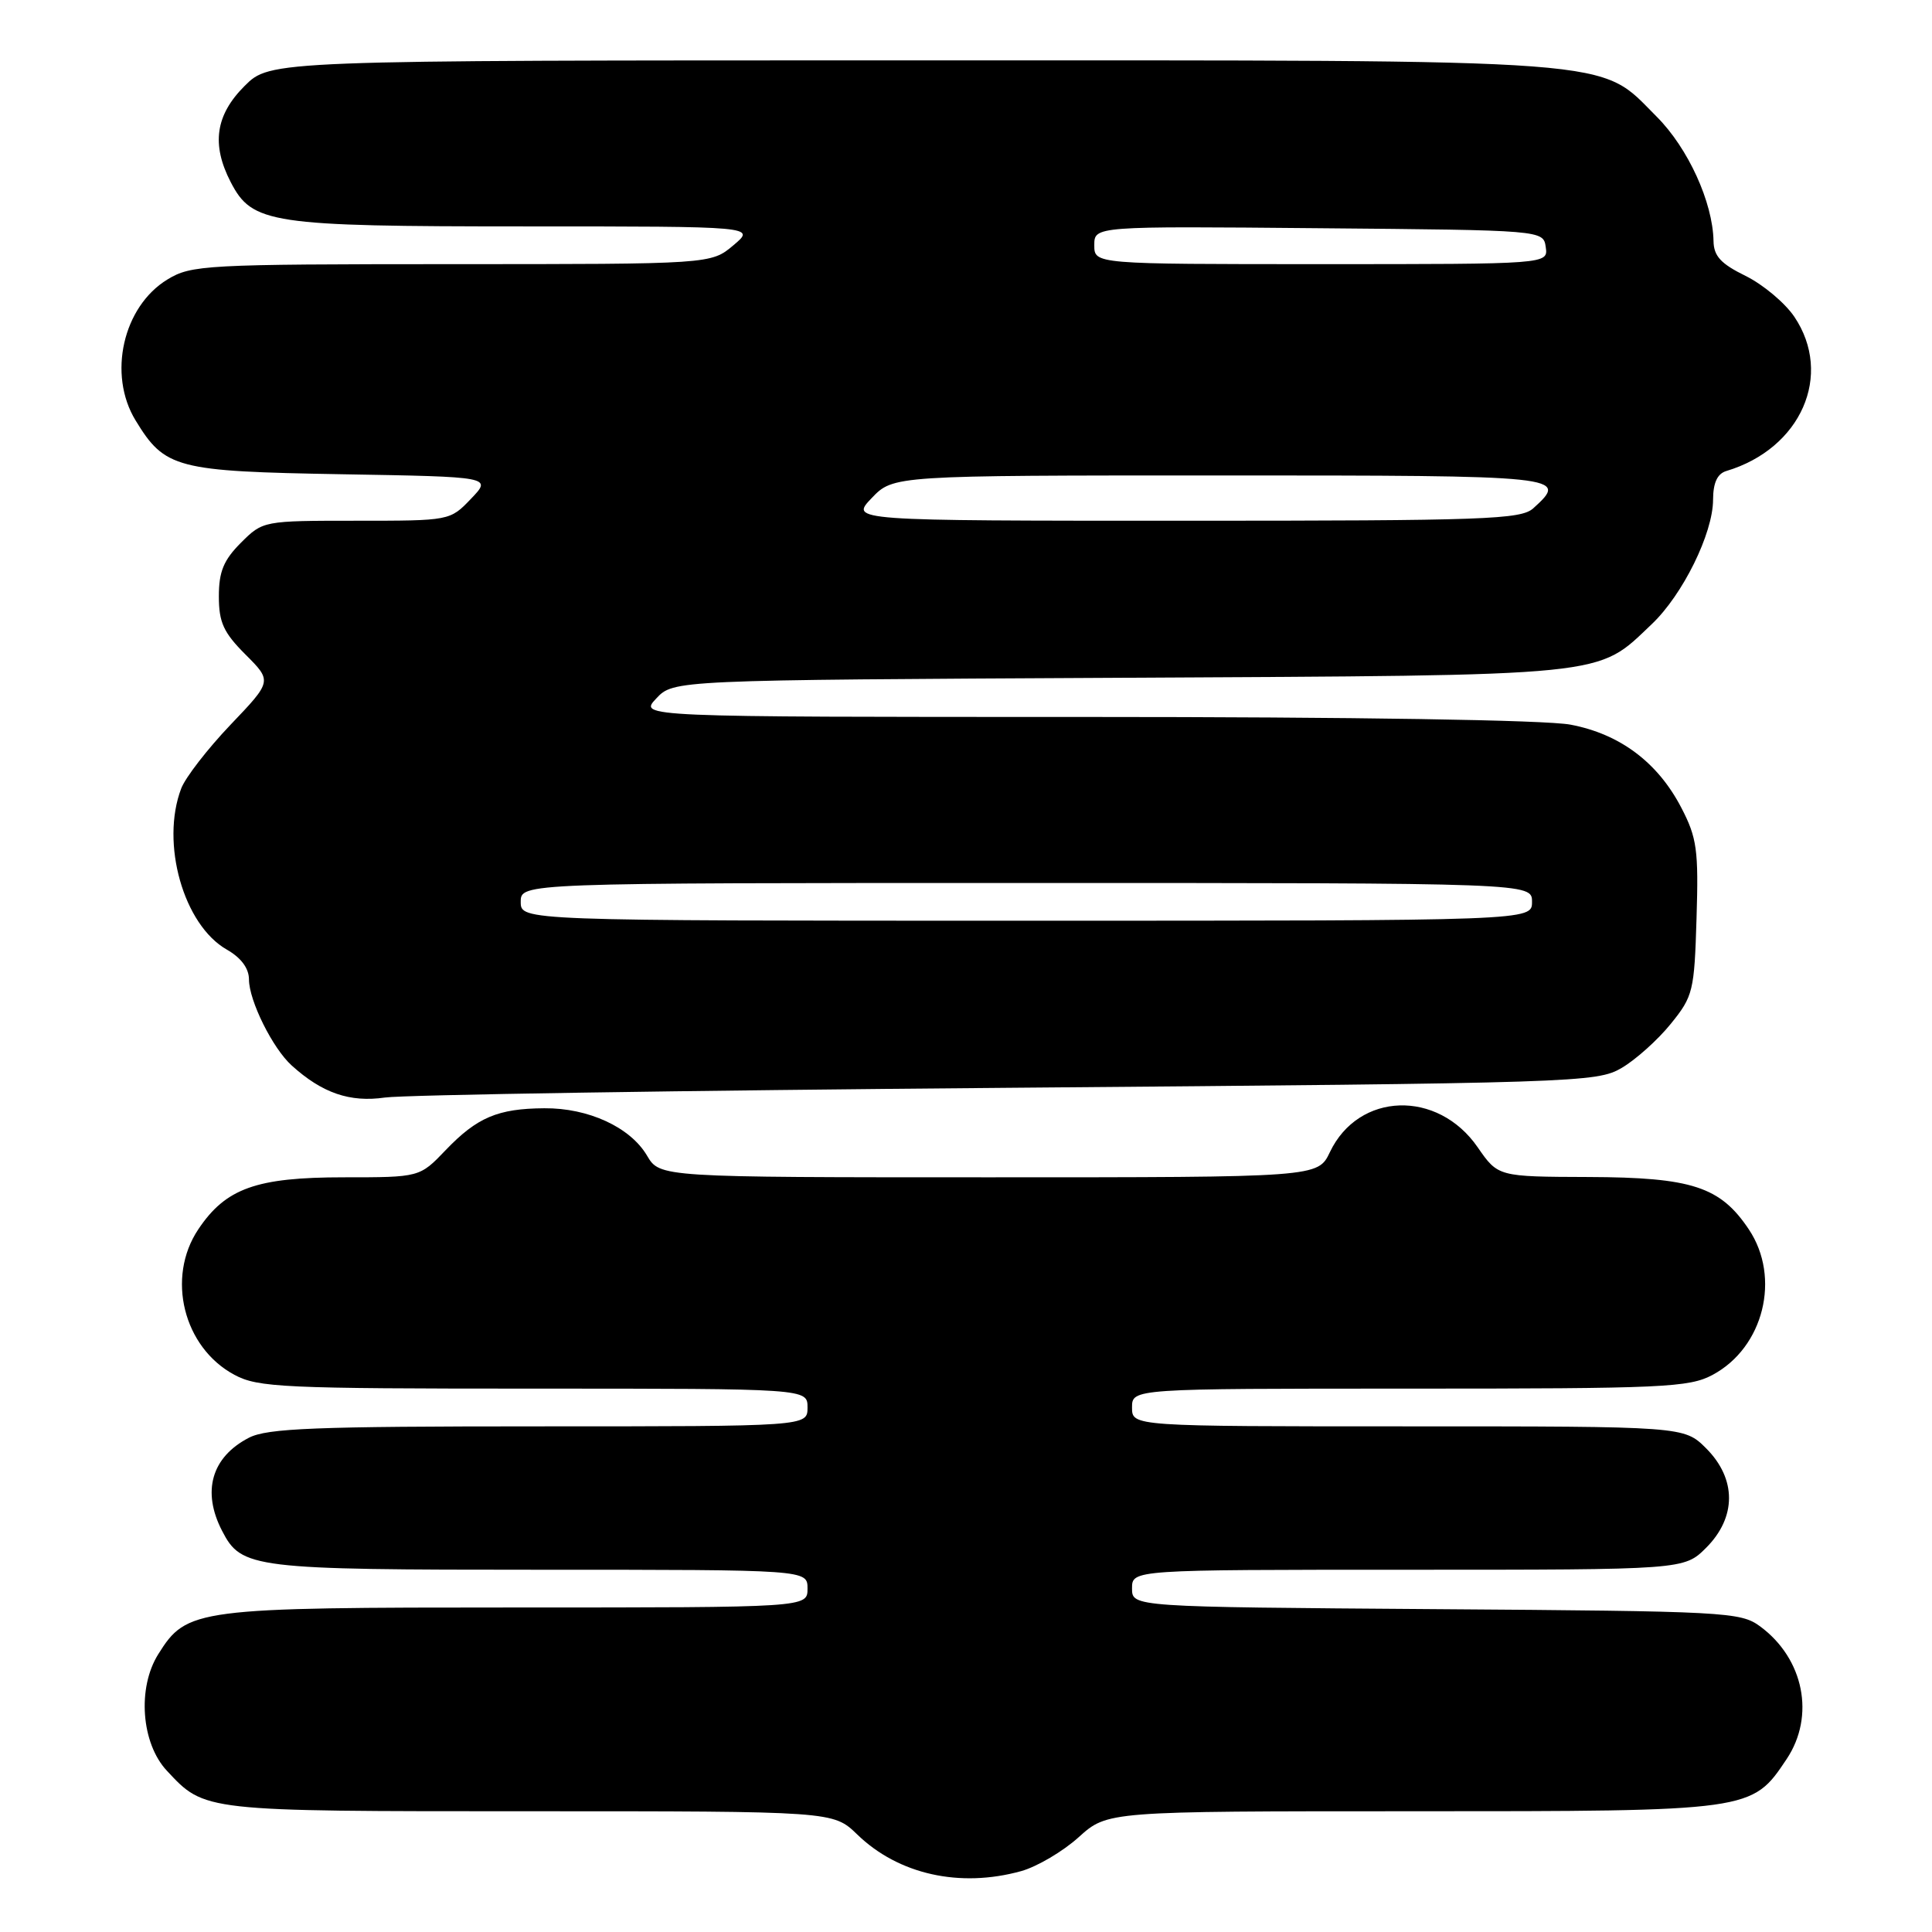 <?xml version="1.0" encoding="UTF-8" standalone="no"?>
<!DOCTYPE svg PUBLIC "-//W3C//DTD SVG 1.1//EN" "http://www.w3.org/Graphics/SVG/1.1/DTD/svg11.dtd" >
<svg xmlns="http://www.w3.org/2000/svg" xmlns:xlink="http://www.w3.org/1999/xlink" version="1.1" viewBox="0 0 256 256">
 <g >
 <path fill="currentColor"
d=" M 135.32 247.93 C 137.42 247.34 140.85 245.32 142.94 243.43 C 146.74 240.00 146.74 240.00 187.12 240.00 C 232.15 240.00 232.12 240.00 236.73 233.10 C 240.55 227.39 239.03 219.78 233.22 215.50 C 230.62 213.59 228.69 213.49 190.25 213.22 C 150.00 212.93 150.00 212.93 150.00 210.47 C 150.00 208.00 150.00 208.00 186.58 208.00 C 223.15 208.00 223.15 208.00 226.08 205.08 C 230.11 201.04 230.11 195.96 226.08 191.92 C 223.15 189.00 223.15 189.00 186.58 189.00 C 150.00 189.00 150.00 189.00 150.00 186.50 C 150.00 184.00 150.00 184.00 186.77 184.00 C 220.46 184.00 223.82 183.85 226.94 182.17 C 233.70 178.55 236.00 169.29 231.73 162.90 C 227.95 157.24 224.19 156.01 210.50 155.96 C 198.50 155.92 198.50 155.92 195.80 152.02 C 190.50 144.35 180.02 144.69 176.22 152.66 C 174.63 156.00 174.63 156.00 131.03 156.00 C 87.43 156.00 87.43 156.00 85.73 153.12 C 83.51 149.36 77.96 146.80 72.12 146.85 C 65.96 146.89 63.21 148.06 59.05 152.40 C 55.61 156.00 55.61 156.00 45.55 156.00 C 33.96 156.00 29.91 157.45 26.27 162.90 C 22.00 169.29 24.30 178.55 31.06 182.17 C 34.18 183.85 37.52 184.00 70.73 184.00 C 107.00 184.00 107.00 184.00 107.00 186.50 C 107.00 189.00 107.00 189.00 71.45 189.00 C 41.70 189.00 35.42 189.25 32.98 190.51 C 28.03 193.07 26.72 197.62 29.43 202.85 C 32.00 207.83 33.41 208.00 71.55 208.00 C 107.00 208.00 107.00 208.00 107.00 210.50 C 107.00 213.00 107.00 213.00 68.47 213.00 C 25.83 213.00 24.76 213.14 20.97 219.19 C 18.17 223.65 18.71 230.99 22.11 234.63 C 27.16 240.04 26.79 240.00 70.15 240.00 C 110.40 240.00 110.40 240.00 113.58 243.07 C 119.04 248.37 127.18 250.19 135.32 247.93 Z  M 133.50 144.14 C 209.10 143.52 211.60 143.44 214.89 141.50 C 216.76 140.40 219.69 137.77 221.39 135.66 C 224.35 132.01 224.51 131.33 224.80 121.66 C 225.08 112.65 224.85 111.00 222.80 107.06 C 219.68 101.03 214.66 97.26 208.10 96.02 C 204.83 95.40 179.63 95.00 143.69 95.00 C 84.65 95.00 84.65 95.00 86.95 92.56 C 89.24 90.11 89.24 90.11 148.37 89.81 C 213.99 89.47 211.47 89.72 218.87 82.70 C 222.97 78.81 226.98 70.68 226.99 66.22 C 227.00 63.97 227.55 62.77 228.75 62.41 C 238.65 59.45 242.95 49.67 237.75 41.96 C 236.51 40.13 233.61 37.70 231.30 36.56 C 228.02 34.95 227.08 33.94 227.05 31.93 C 226.95 26.79 223.68 19.63 219.53 15.47 C 211.70 7.65 216.35 8.00 120.72 8.00 C 35.80 8.00 35.80 8.00 32.40 11.40 C 28.55 15.25 27.99 19.14 30.57 24.13 C 33.42 29.64 35.78 30.00 69.54 30.00 C 100.15 30.00 100.15 30.00 97.18 32.50 C 94.21 35.00 94.21 35.00 59.86 35.00 C 27.16 35.01 25.34 35.11 22.19 37.03 C 16.29 40.62 14.25 49.62 17.96 55.70 C 21.85 62.08 23.31 62.46 45.30 62.84 C 65.20 63.18 65.20 63.18 62.41 66.09 C 59.63 69.00 59.61 69.00 47.24 69.00 C 34.88 69.00 34.84 69.01 31.92 71.92 C 29.63 74.22 29.00 75.74 29.00 79.02 C 29.00 82.47 29.62 83.82 32.53 86.73 C 36.06 90.26 36.06 90.26 30.53 96.05 C 27.50 99.23 24.56 103.03 24.01 104.48 C 21.25 111.73 24.32 122.57 30.06 125.83 C 31.95 126.91 32.99 128.31 32.99 129.79 C 33.00 132.60 36.13 138.91 38.65 141.18 C 42.69 144.84 46.36 146.10 51.00 145.43 C 53.48 145.07 90.60 144.49 133.50 144.14 Z  M 69.00 119.50 C 69.00 117.00 69.00 117.00 136.00 117.00 C 203.00 117.00 203.00 117.00 203.00 119.50 C 203.00 122.00 203.00 122.00 136.00 122.00 C 69.00 122.00 69.00 122.00 69.00 119.50 Z  M 115.50 66.00 C 118.37 63.00 118.37 63.00 161.69 63.00 C 207.39 63.00 207.91 63.05 203.17 67.35 C 201.53 68.83 196.86 69.00 156.98 69.00 C 112.63 69.00 112.63 69.00 115.50 66.00 Z  M 145.00 32.49 C 145.00 29.97 145.00 29.97 174.75 30.24 C 204.50 30.50 204.50 30.50 204.82 32.75 C 205.14 35.00 205.14 35.00 175.07 35.00 C 145.00 35.00 145.00 35.00 145.00 32.49 Z "/>
</g>
</svg>